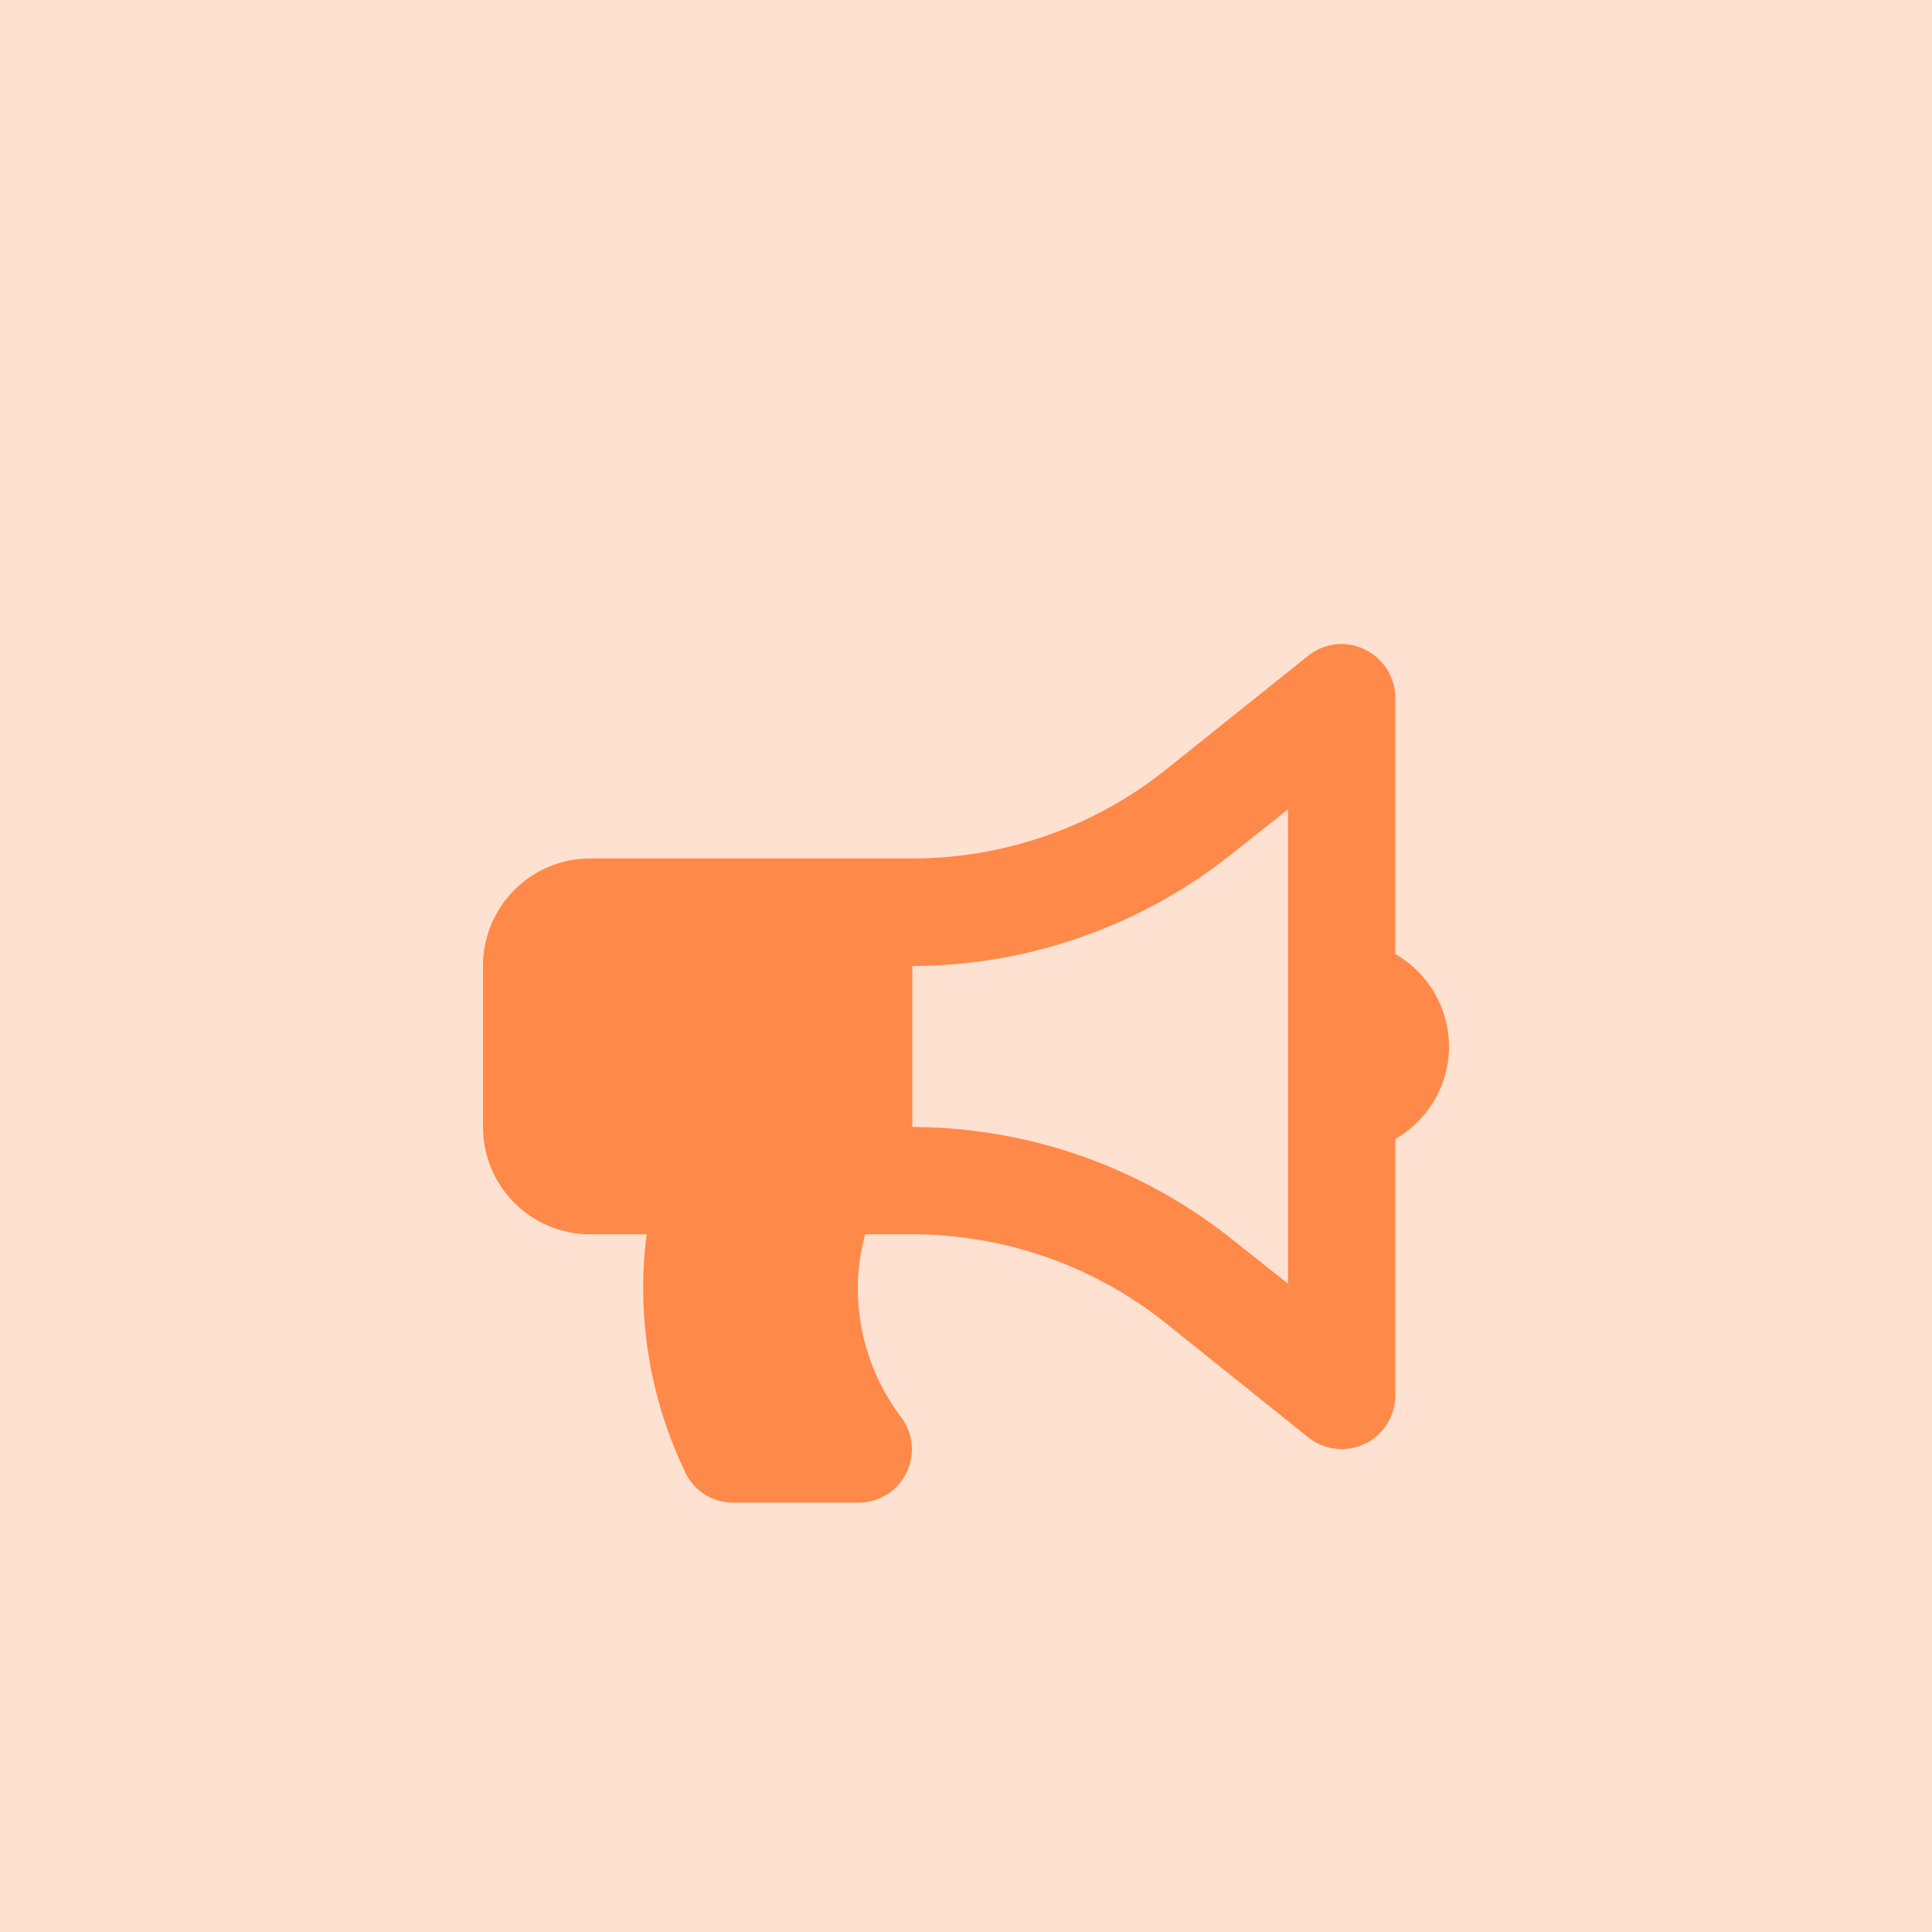 <svg xmlns="http://www.w3.org/2000/svg" viewBox="-5311 6627 24 24">
  <defs>
    <style>
      .cls-1, .cls-2 {
        fill: #ff8949;
      }

      .cls-2 {
        opacity: 0.25;
      }
    </style>
  </defs>
  <g id="Feedback" transform="translate(-5409 6363)">
    <path id="bullhorn-solid" class="cls-1" d="M12,5a1.327,1.327,0,0,0-.667-1.148V.667A.673.673,0,0,0,10.667,0a.665.665,0,0,0-.416.146L8.479,1.564a5.057,5.057,0,0,1-3.146,1.1h-4A1.333,1.333,0,0,0,0,4V6A1.333,1.333,0,0,0,1.333,7.333h.7A5.063,5.063,0,0,0,1.99,8a5.278,5.278,0,0,0,.533,2.311.654.654,0,0,0,.592.355H4.662A.662.662,0,0,0,5.2,9.613,2.653,2.653,0,0,1,4.656,8a2.521,2.521,0,0,1,.092-.667h.585a5.056,5.056,0,0,1,3.145,1.1L10.25,9.854a.666.666,0,0,0,1.083-.52V6.149A1.328,1.328,0,0,0,12,5ZM10,7.946,9.311,7.4A6.392,6.392,0,0,0,5.333,6V4A6.392,6.392,0,0,0,9.311,2.6L10,2.054Z" transform="translate(104 272)"/>
    <path id="Path_693" data-name="Path 693" class="cls-2" d="M0,0H24V24H0Z" transform="translate(98 264)"/>
  </g>
</svg>
